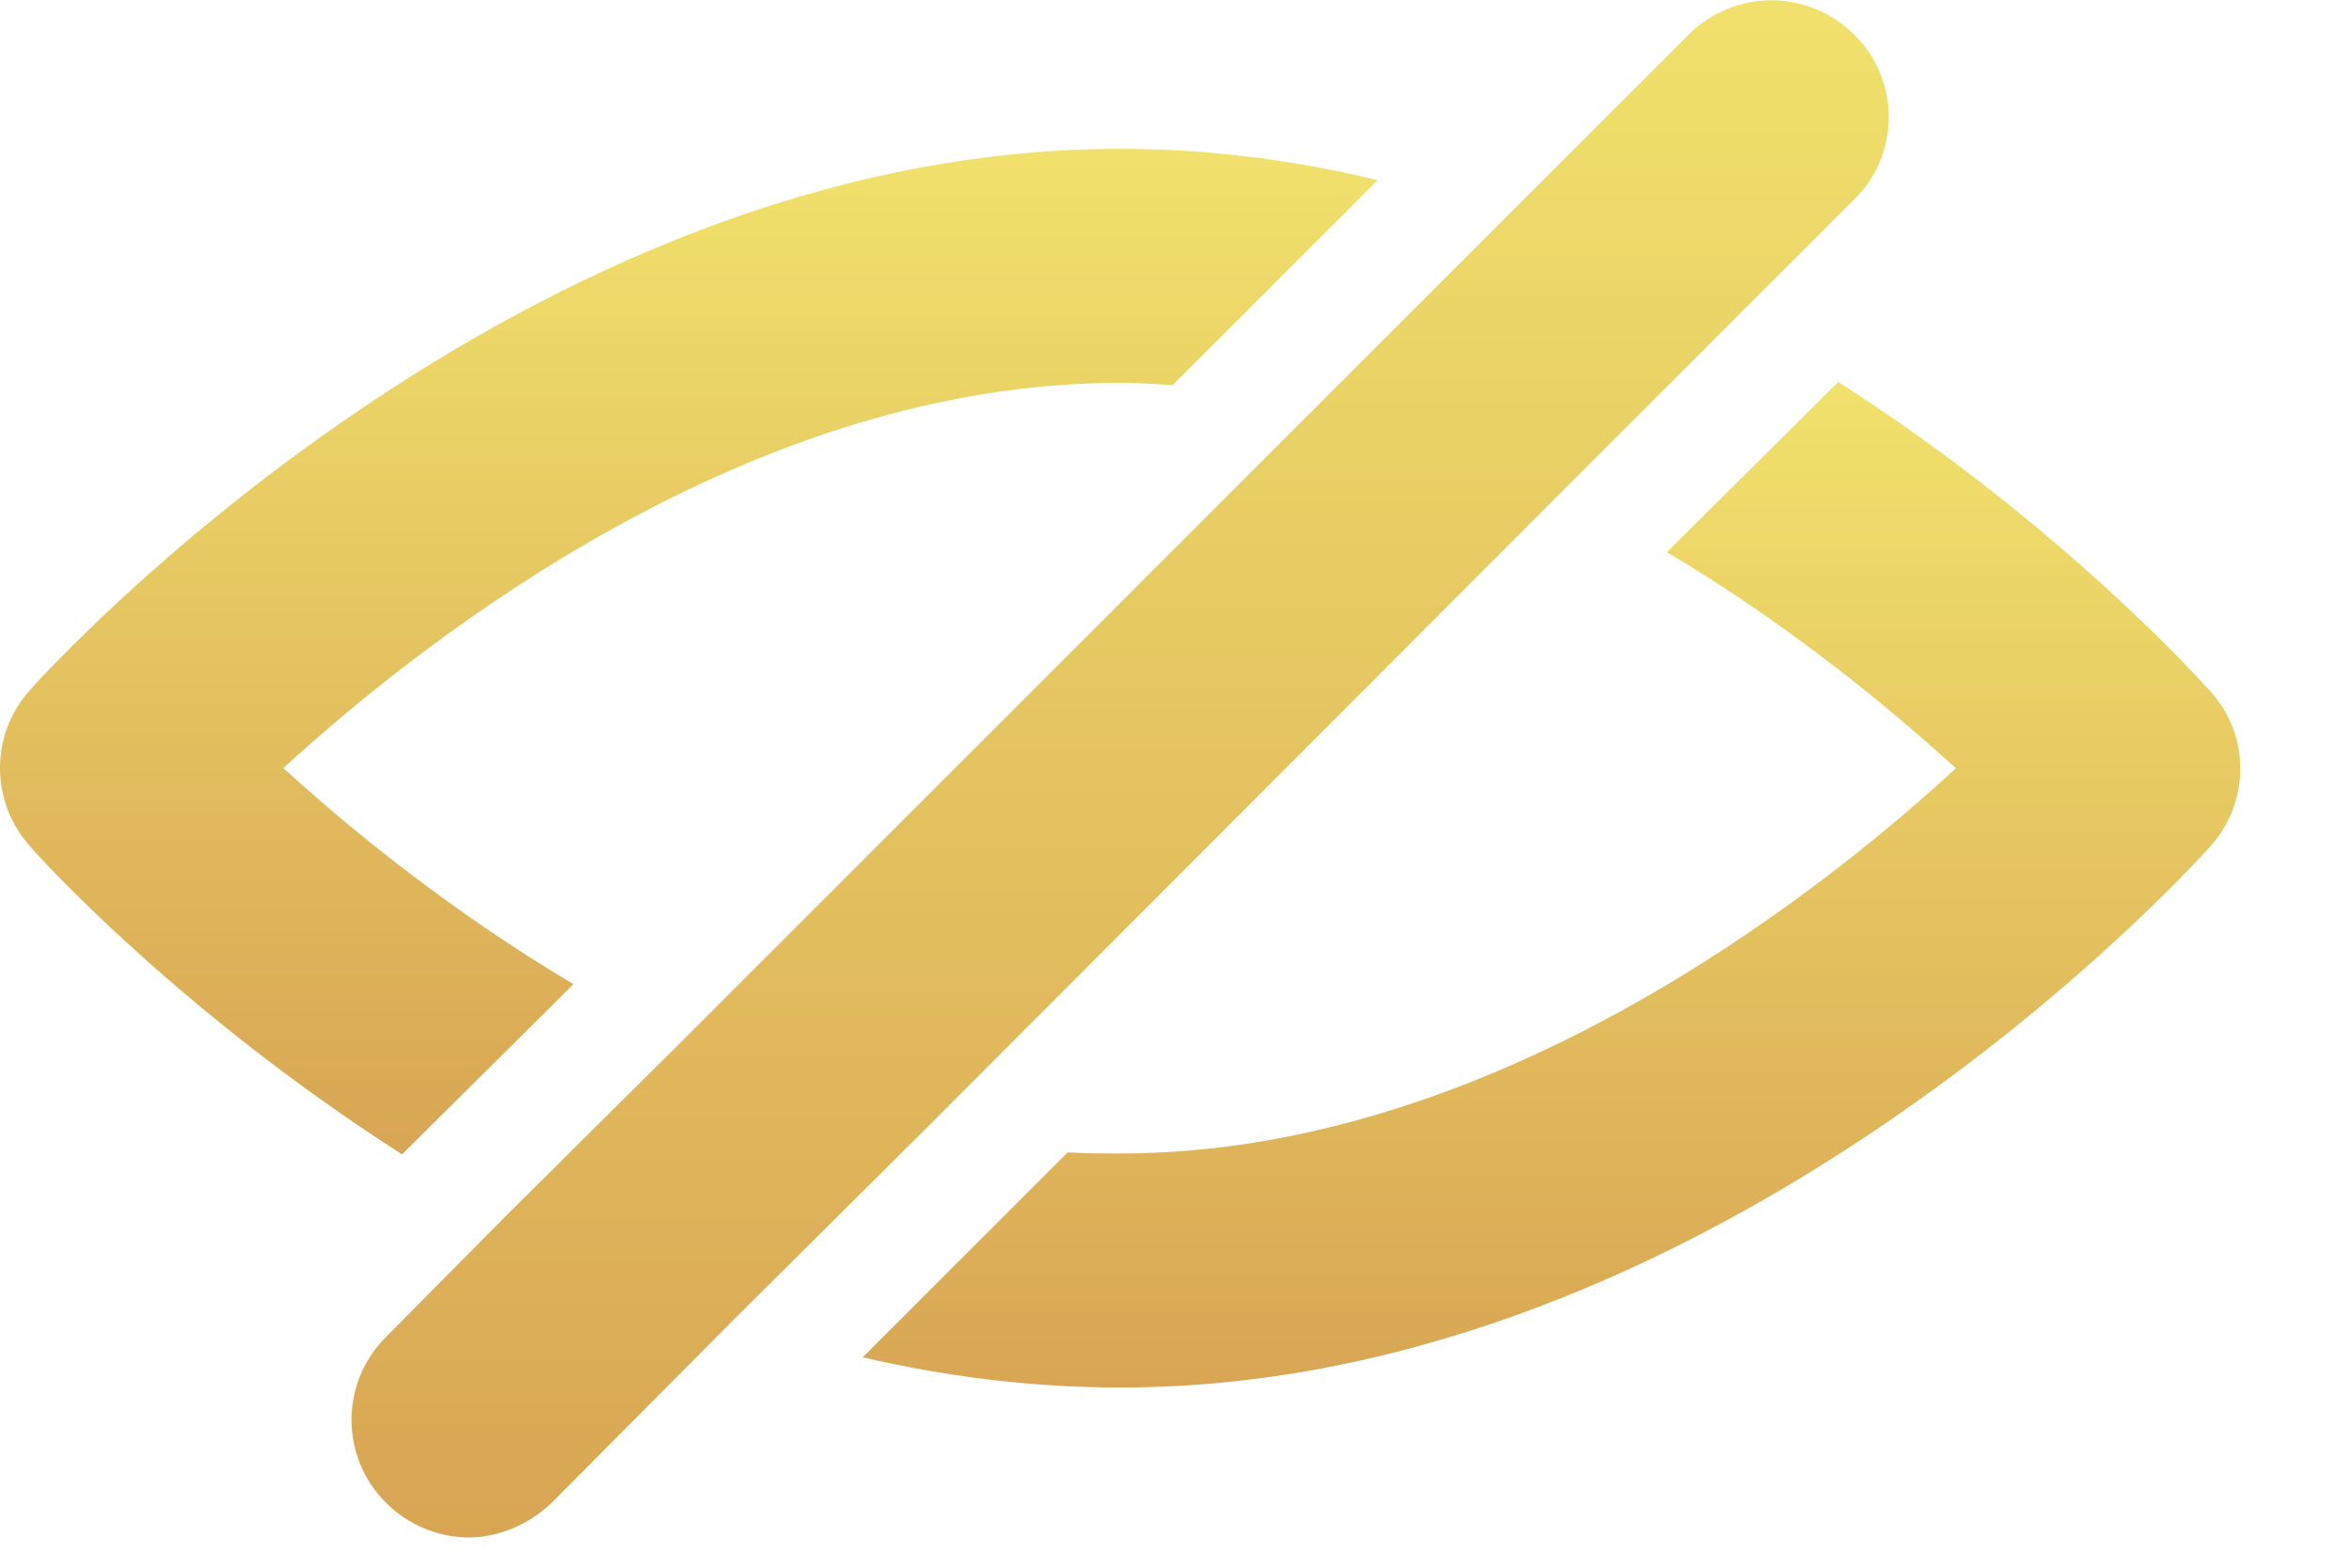 <svg width="21" height="14" viewBox="0 0 21 14" fill="none" xmlns="http://www.w3.org/2000/svg">
<g opacity="0.8">
<path fill-rule="evenodd" clip-rule="evenodd" d="M12.3 1.609C11.56 1.429 10.79 1.329 10 1.329C4.65 1.329 0.44 5.969 0.27 6.159C-0.09 6.559 -0.09 7.159 0.27 7.559C0.36 7.669 1.62 9.049 3.59 10.309L5.12 8.789C4.01 8.129 3.11 7.389 2.53 6.859C3.82 5.679 6.71 3.419 10 3.419C10.16 3.419 10.31 3.429 10.47 3.439L12.3 1.609Z" fill="url(#paint0_linear_2_1576)"/>
<path fill-rule="evenodd" clip-rule="evenodd" d="M16.413 3.411L14.883 4.931C15.993 5.591 16.893 6.341 17.463 6.861C16.183 8.041 13.283 10.301 10.003 10.301C9.843 10.301 9.683 10.301 9.533 10.291L7.703 12.121C8.433 12.291 9.203 12.391 10.003 12.391C15.353 12.391 19.553 7.761 19.733 7.561C20.093 7.161 20.093 6.561 19.733 6.171C19.633 6.061 18.383 4.671 16.413 3.411Z" fill="url(#paint1_linear_2_1576)"/>
<path fill-rule="evenodd" clip-rule="evenodd" d="M8.246 10.1L13.926 4.41L15.476 2.86L16.556 1.78C16.966 1.38 16.966 0.71 16.556 0.31C16.146 -0.1 15.486 -0.1 15.076 0.31L11.756 3.63L6.076 9.31L4.516 10.86L3.446 11.94C3.036 12.35 3.036 13.01 3.446 13.42C3.646 13.62 3.916 13.73 4.186 13.73C4.446 13.73 4.716 13.62 4.926 13.42L6.556 11.78L8.246 10.1Z" fill="url(#paint2_linear_2_1576)"/>
</g>
<defs>
<linearGradient id="paint0_linear_2_1576" x1="0" y1="1.329" x2="0" y2="10.309" gradientUnits="userSpaceOnUse">
<stop stop-color="#EDDA47"/>
<stop offset="1" stop-color="#CF8F29"/>
</linearGradient>
<linearGradient id="paint1_linear_2_1576" x1="7.703" y1="3.411" x2="7.703" y2="12.391" gradientUnits="userSpaceOnUse">
<stop stop-color="#EDDA47"/>
<stop offset="1" stop-color="#CF8F29"/>
</linearGradient>
<linearGradient id="paint2_linear_2_1576" x1="3.138" y1="0.002" x2="3.138" y2="13.73" gradientUnits="userSpaceOnUse">
<stop stop-color="#EDDA47"/>
<stop offset="1" stop-color="#CF8F29"/>
</linearGradient>
</defs>
</svg>
